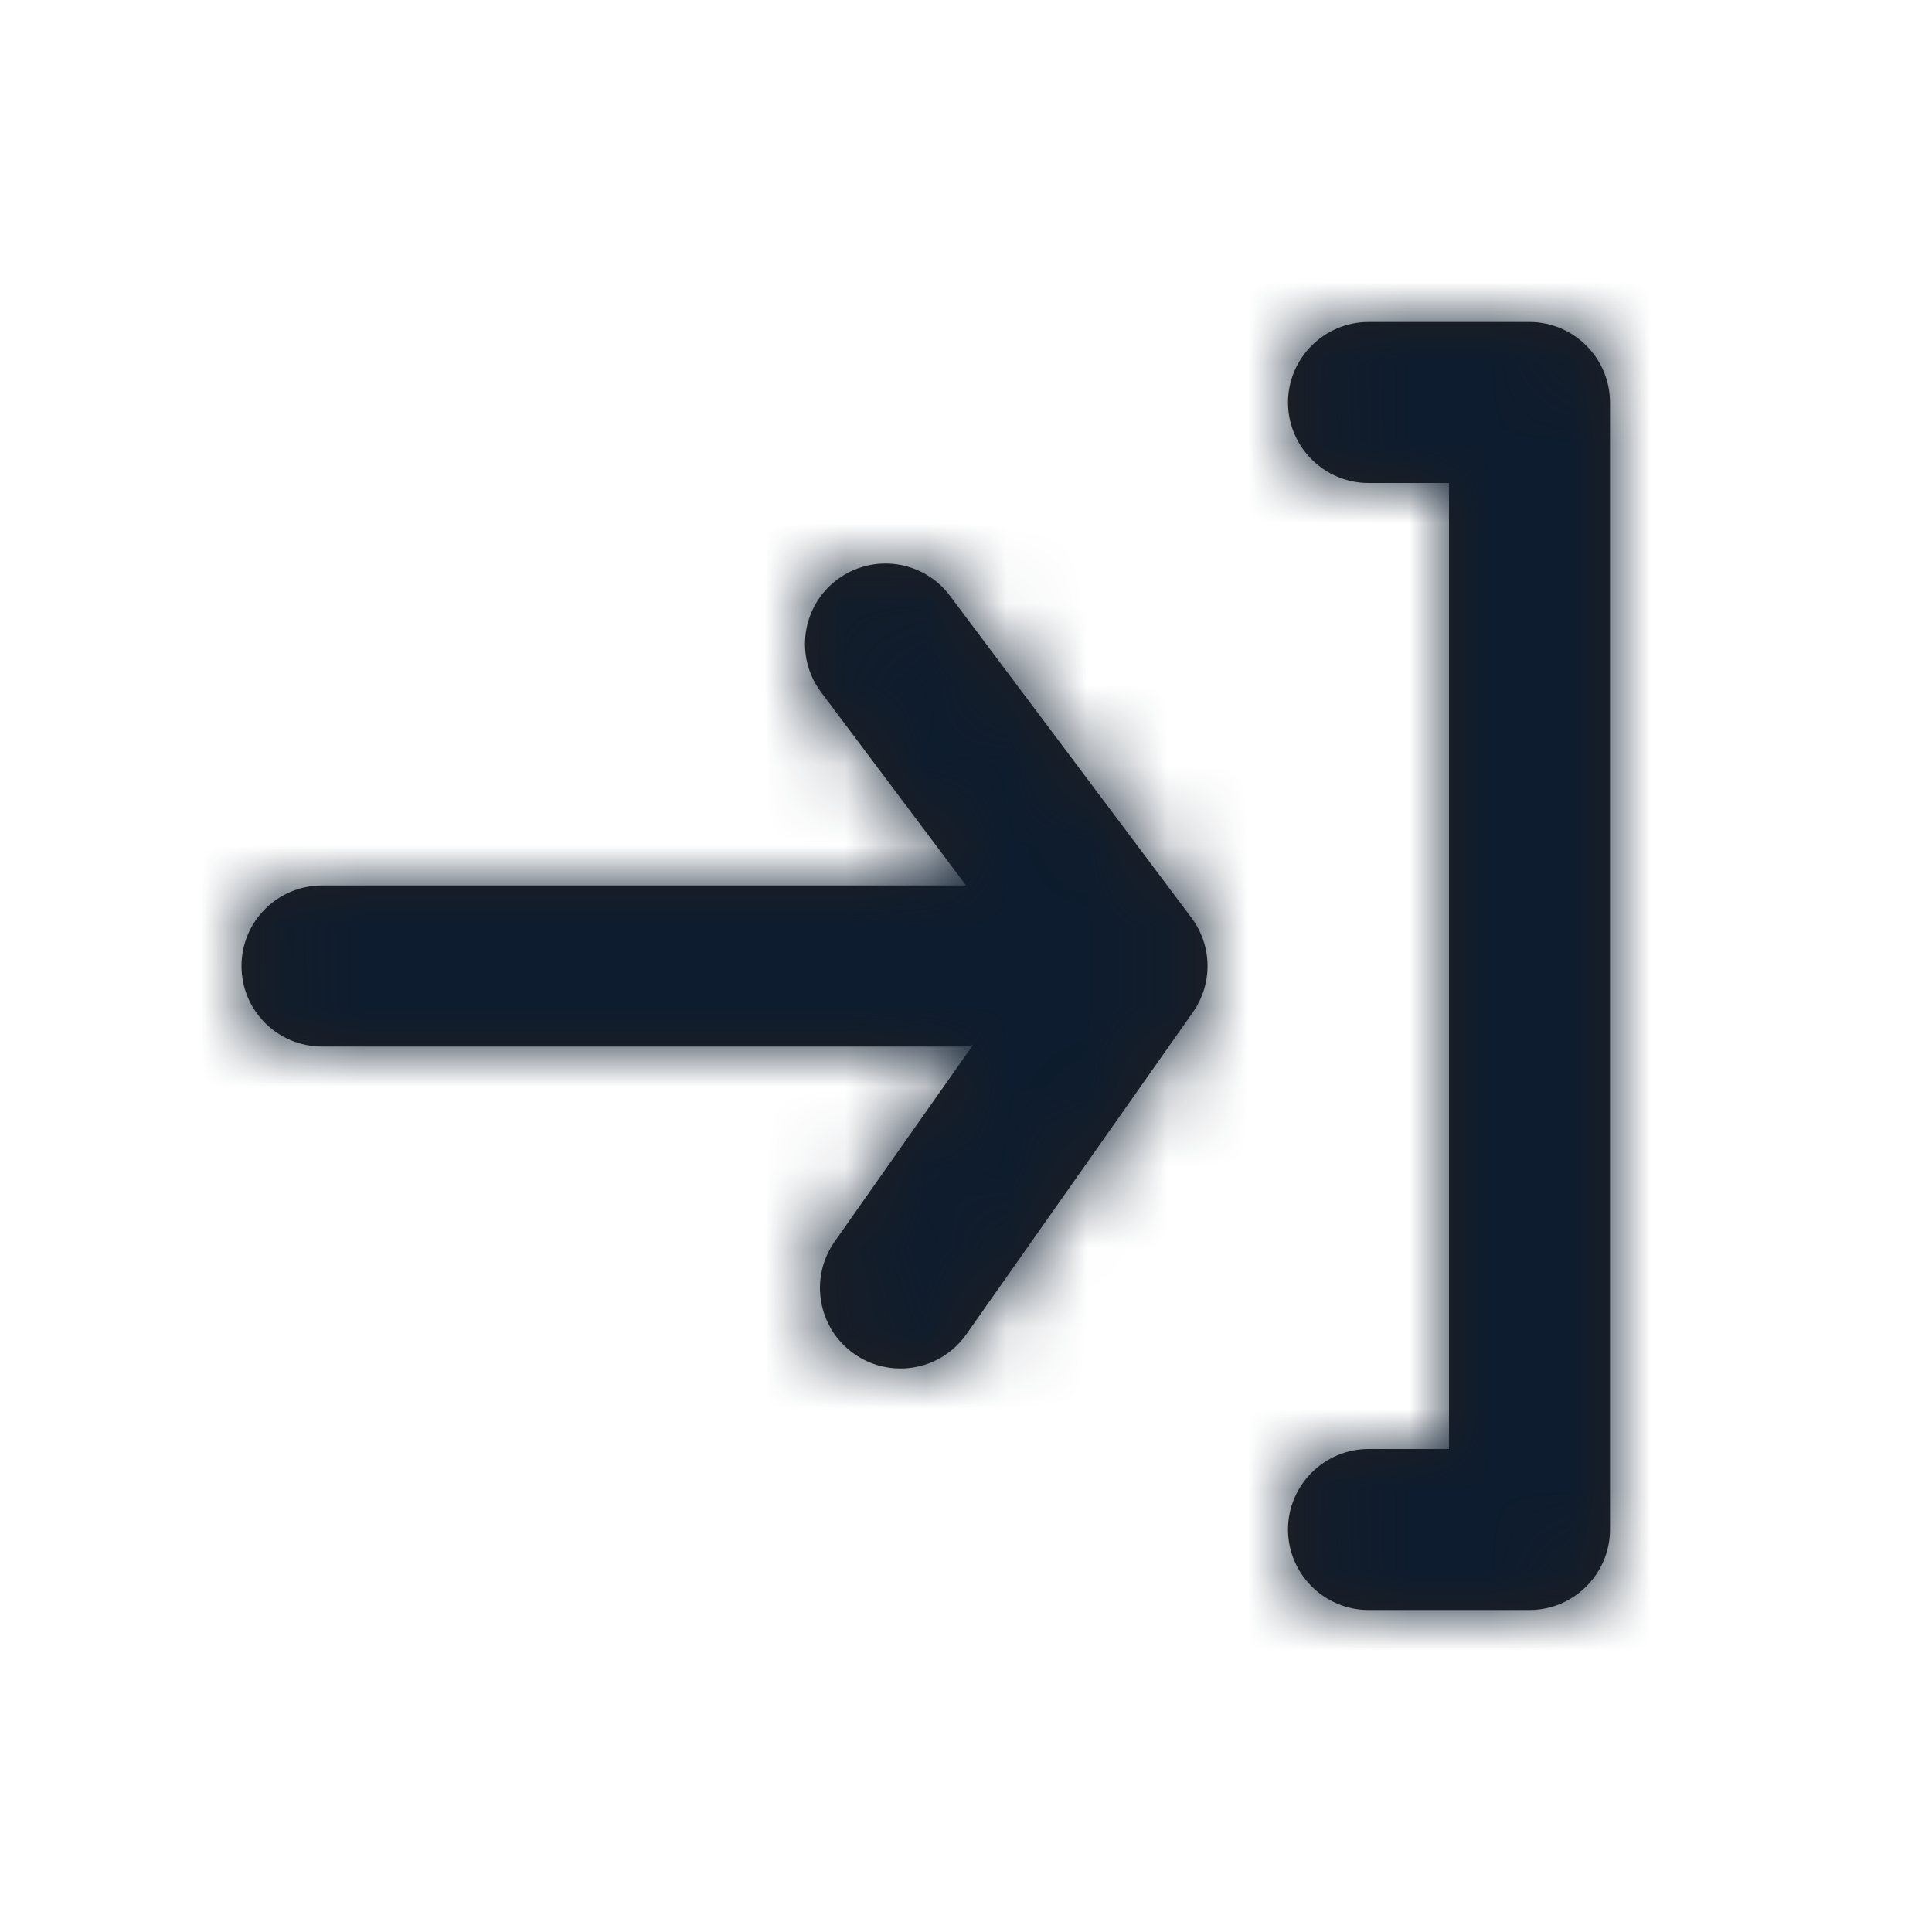 <svg width="24" height="24" viewBox="0 0 24 24" fill="none" xmlns="http://www.w3.org/2000/svg">
<g id="Icon/Outline/log-in">
<path id="Mask" fill-rule="evenodd" clip-rule="evenodd" d="M17 4H19C19.55 4 20 4.45 20 5V19C20 19.55 19.55 20 19 20H17C16.45 20 16 19.55 16 19C16 18.45 16.45 18 17 18H18V6H17C16.45 6 16 5.55 16 5C16 4.45 16.45 4 17 4ZM10.4 7.2C10.844 6.869 11.469 6.959 11.8 7.4L14.8 11.4C15.06 11.746 15.068 12.22 14.818 12.575L12.004 16.575C11.809 16.852 11.5 17 11.185 17C10.987 17 10.786 16.941 10.611 16.818C10.159 16.5 10.05 15.876 10.368 15.424L12.086 12.982C12.072 12.984 12.06 12.988 12.047 12.991C12.032 12.996 12.016 13 12 13H4C3.448 13 3 12.552 3 12C3 11.447 3.448 11 4 11H12H12.001L10.2 8.599C9.869 8.158 9.958 7.531 10.4 7.2Z" fill="#231F20"/>
<mask id="mask0" mask-type="alpha" maskUnits="userSpaceOnUse" x="2" y="4" width="18" height="16">
<path id="Mask_2" fill-rule="evenodd" clip-rule="evenodd" d="M17 4H19C19.55 4 20 4.45 20 5V19C20 19.55 19.55 20 19 20H17C16.45 20 16 19.55 16 19C16 18.45 16.45 18 17 18H18V6H17C16.45 6 16 5.55 16 5C16 4.45 16.45 4 17 4ZM10.4 7.2C10.844 6.869 11.469 6.959 11.8 7.4L14.8 11.4C15.06 11.746 15.068 12.22 14.818 12.575L12.004 16.575C11.809 16.852 11.5 17 11.185 17C10.987 17 10.786 16.941 10.611 16.818C10.159 16.5 10.05 15.876 10.368 15.424L12.086 12.982C12.072 12.984 12.06 12.988 12.047 12.991C12.032 12.996 12.016 13 12 13H4C3.448 13 3 12.552 3 12C3 11.447 3.448 11 4 11H12H12.001L10.2 8.599C9.869 8.158 9.958 7.531 10.4 7.2Z" fill="white"/>
</mask>
<g mask="url(#mask0)">
<g id="&#240;&#159;&#142;&#168; Color">
<rect id="Base" width="24" height="24" fill="#0D1C2E"/>
</g>
</g>
</g>
</svg>
